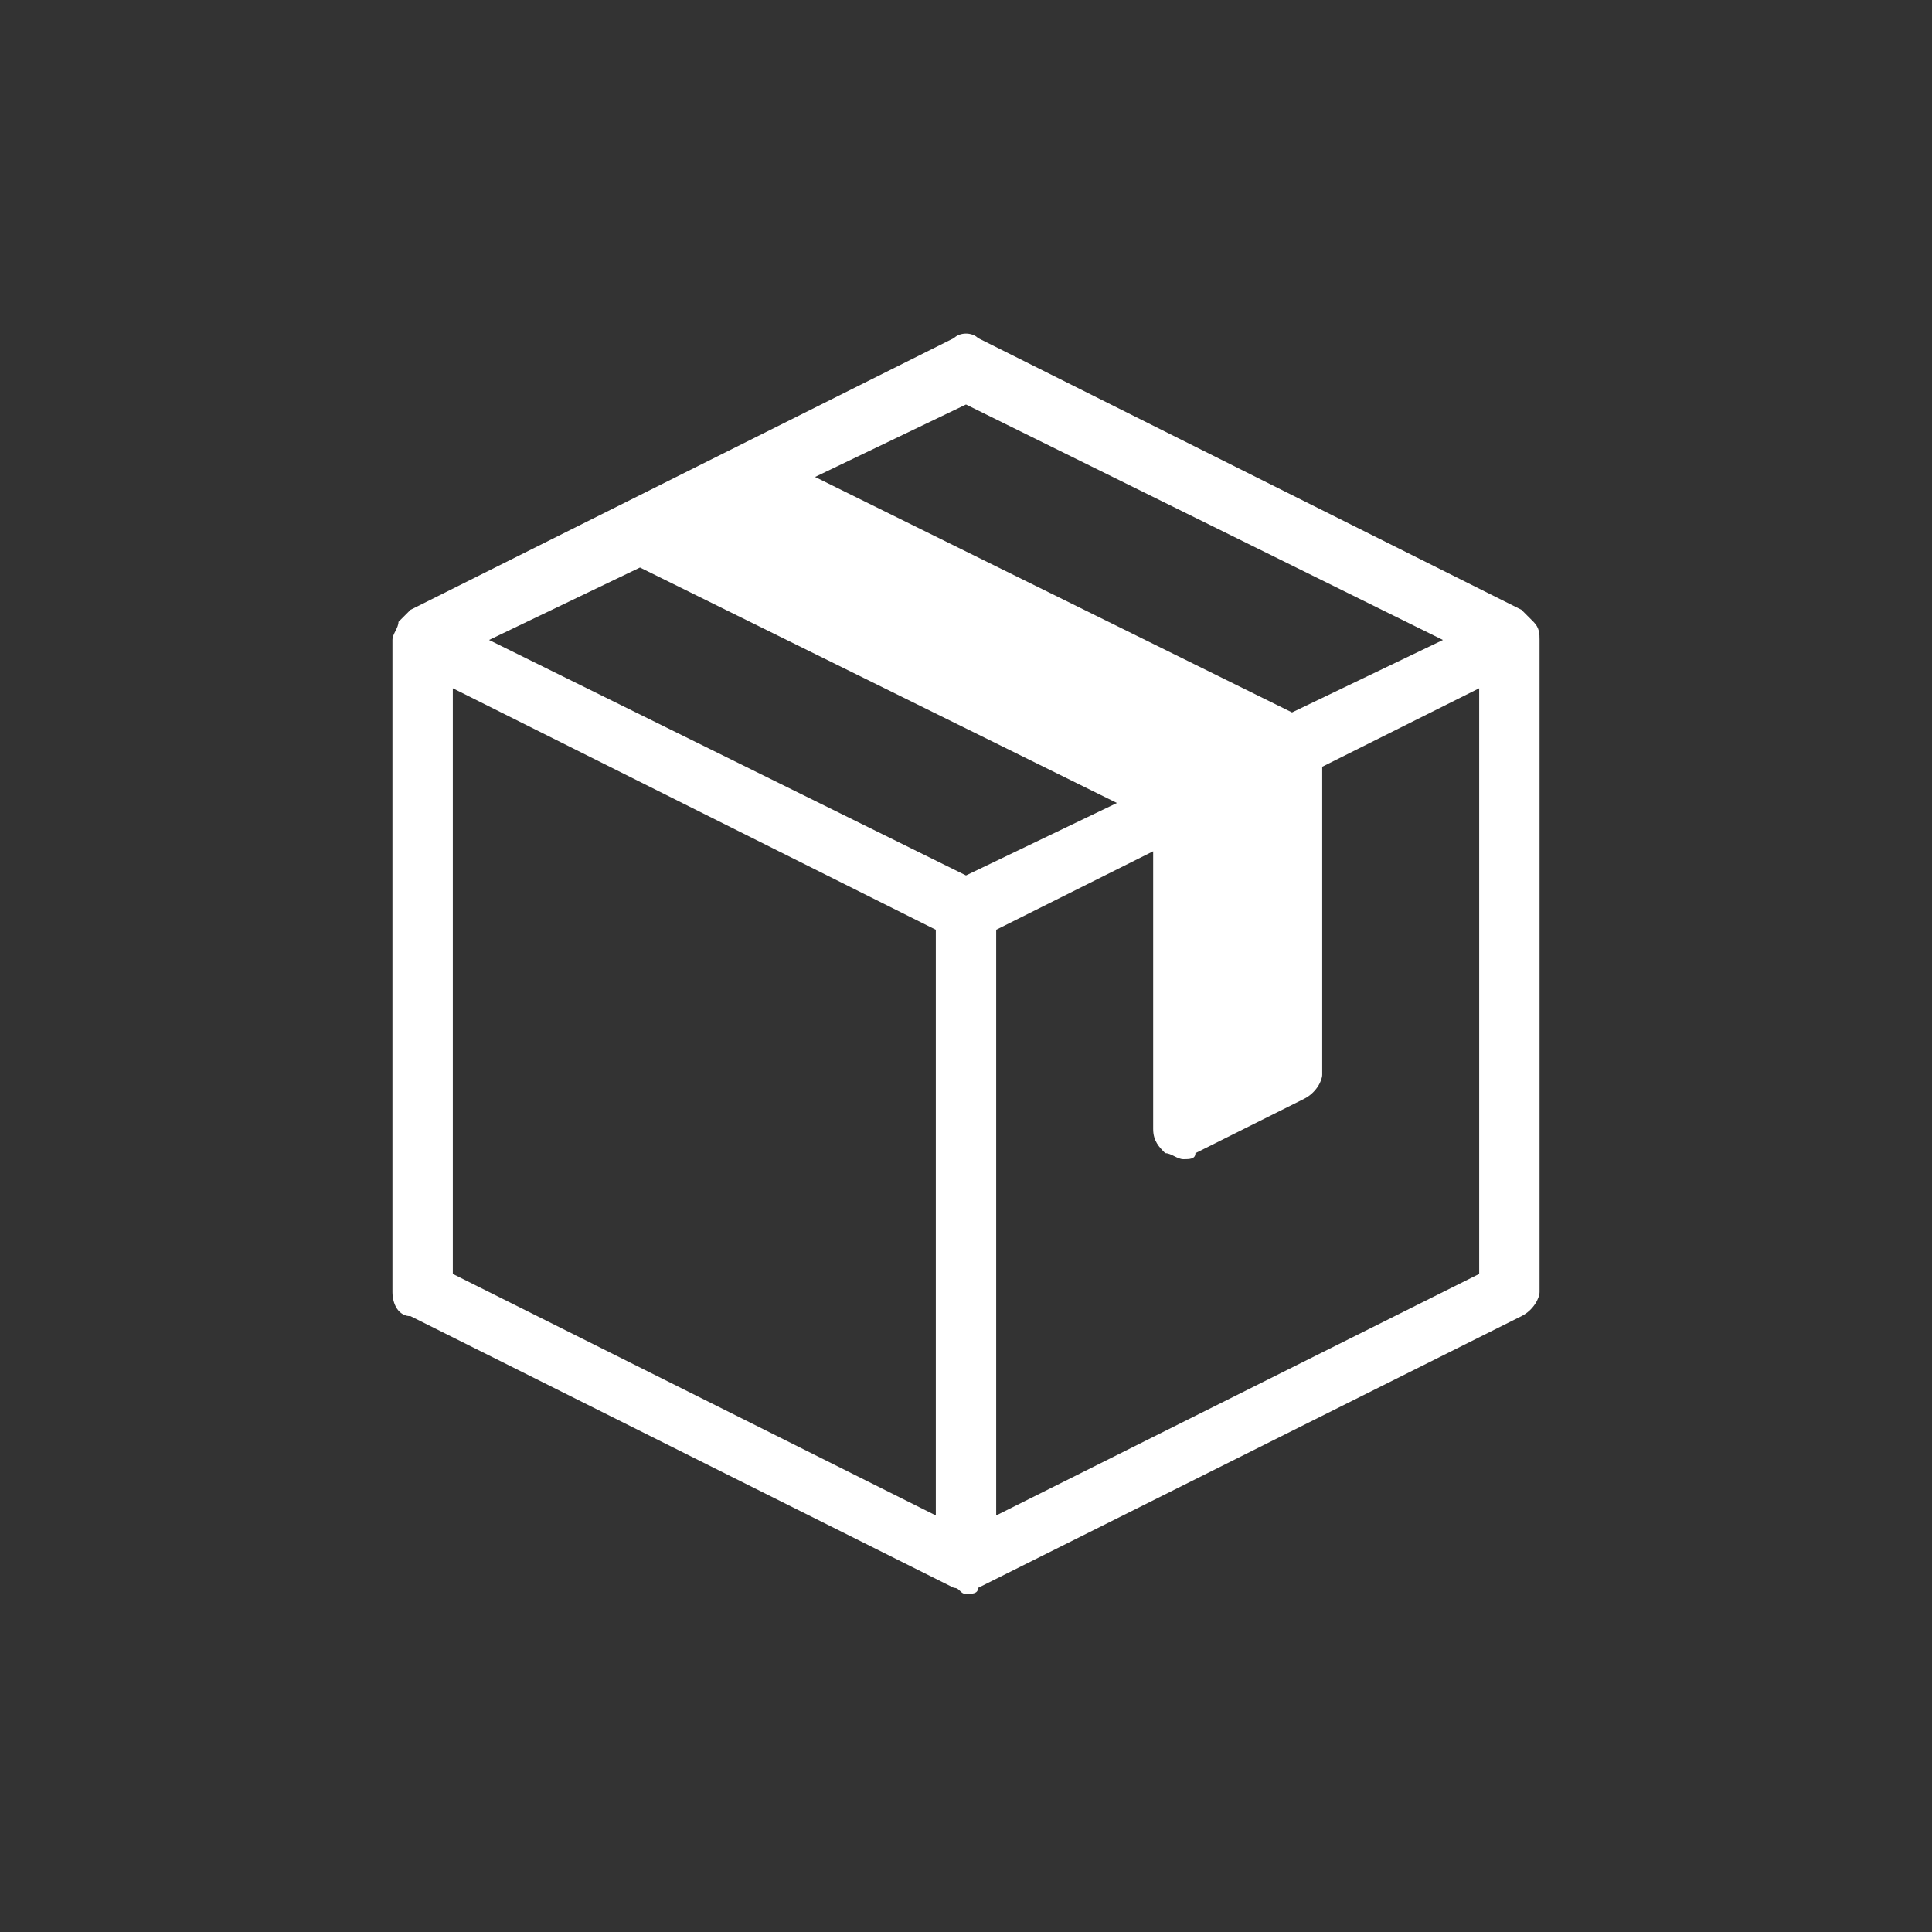 <?xml version="1.0" encoding="utf-8"?>
<!-- Generator: Adobe Illustrator 17.1.0, SVG Export Plug-In . SVG Version: 6.00 Build 0)  -->
<!DOCTYPE svg PUBLIC "-//W3C//DTD SVG 1.1//EN" "http://www.w3.org/Graphics/SVG/1.1/DTD/svg11.dtd">
<svg version="1.1" id="Layer_1" xmlns="http://www.w3.org/2000/svg" xmlns:xlink="http://www.w3.org/1999/xlink" x="0px" y="0px"
	 viewBox="0 0 32 32" enable-background="new 0 0 32 32" xml:space="preserve">
<rect x="0" y="0" width="32" height="32" fill="#333333" stroke="none"/>
<path fill="#FFFFFF" d="M25.4,10.3C25.4,10.3,25.4,10.3,25.4,10.3c-0.1-0.1-0.1-0.1-0.2-0.2c0,0,0,0,0,0c0,0,0,0,0,0l-9-4.5
	c-0.1-0.1-0.3-0.1-0.4,0l-3.6,1.8c0,0,0,0,0,0l-1.8,0.9c0,0,0,0,0,0l-3.6,1.8c0,0,0,0,0,0c0,0,0,0,0,0c0,0-0.1,0.1-0.1,0.1
	c0,0,0,0-0.1,0.1c0,0.1-0.1,0.2-0.1,0.3v10.8c0,0.2,0.1,0.4,0.3,0.4l9,4.5c0.1,0,0.1,0.1,0.2,0.1s0.2,0,0.2-0.1l9-4.5
	c0.2-0.1,0.3-0.3,0.3-0.4V10.6C25.5,10.5,25.5,10.4,25.4,10.3z M16,6.7l7.9,3.9l-2.5,1.2l-7.9-3.9L16,6.7z M10.6,9.4l7.9,3.9
	L16,14.5l-7.9-3.9L10.6,9.4z M7.5,11.4l8,4v9.7l-8-4V11.4z M24.5,21.1l-8,4v-9.7l2.6-1.3v4.6c0,0.2,0.1,0.3,0.2,0.4
	c0.1,0,0.2,0.1,0.3,0.1c0.1,0,0.2,0,0.2-0.1l1.8-0.9c0.2-0.1,0.3-0.3,0.3-0.4v-5.1l2.6-1.3V21.1z"/>
</svg>
